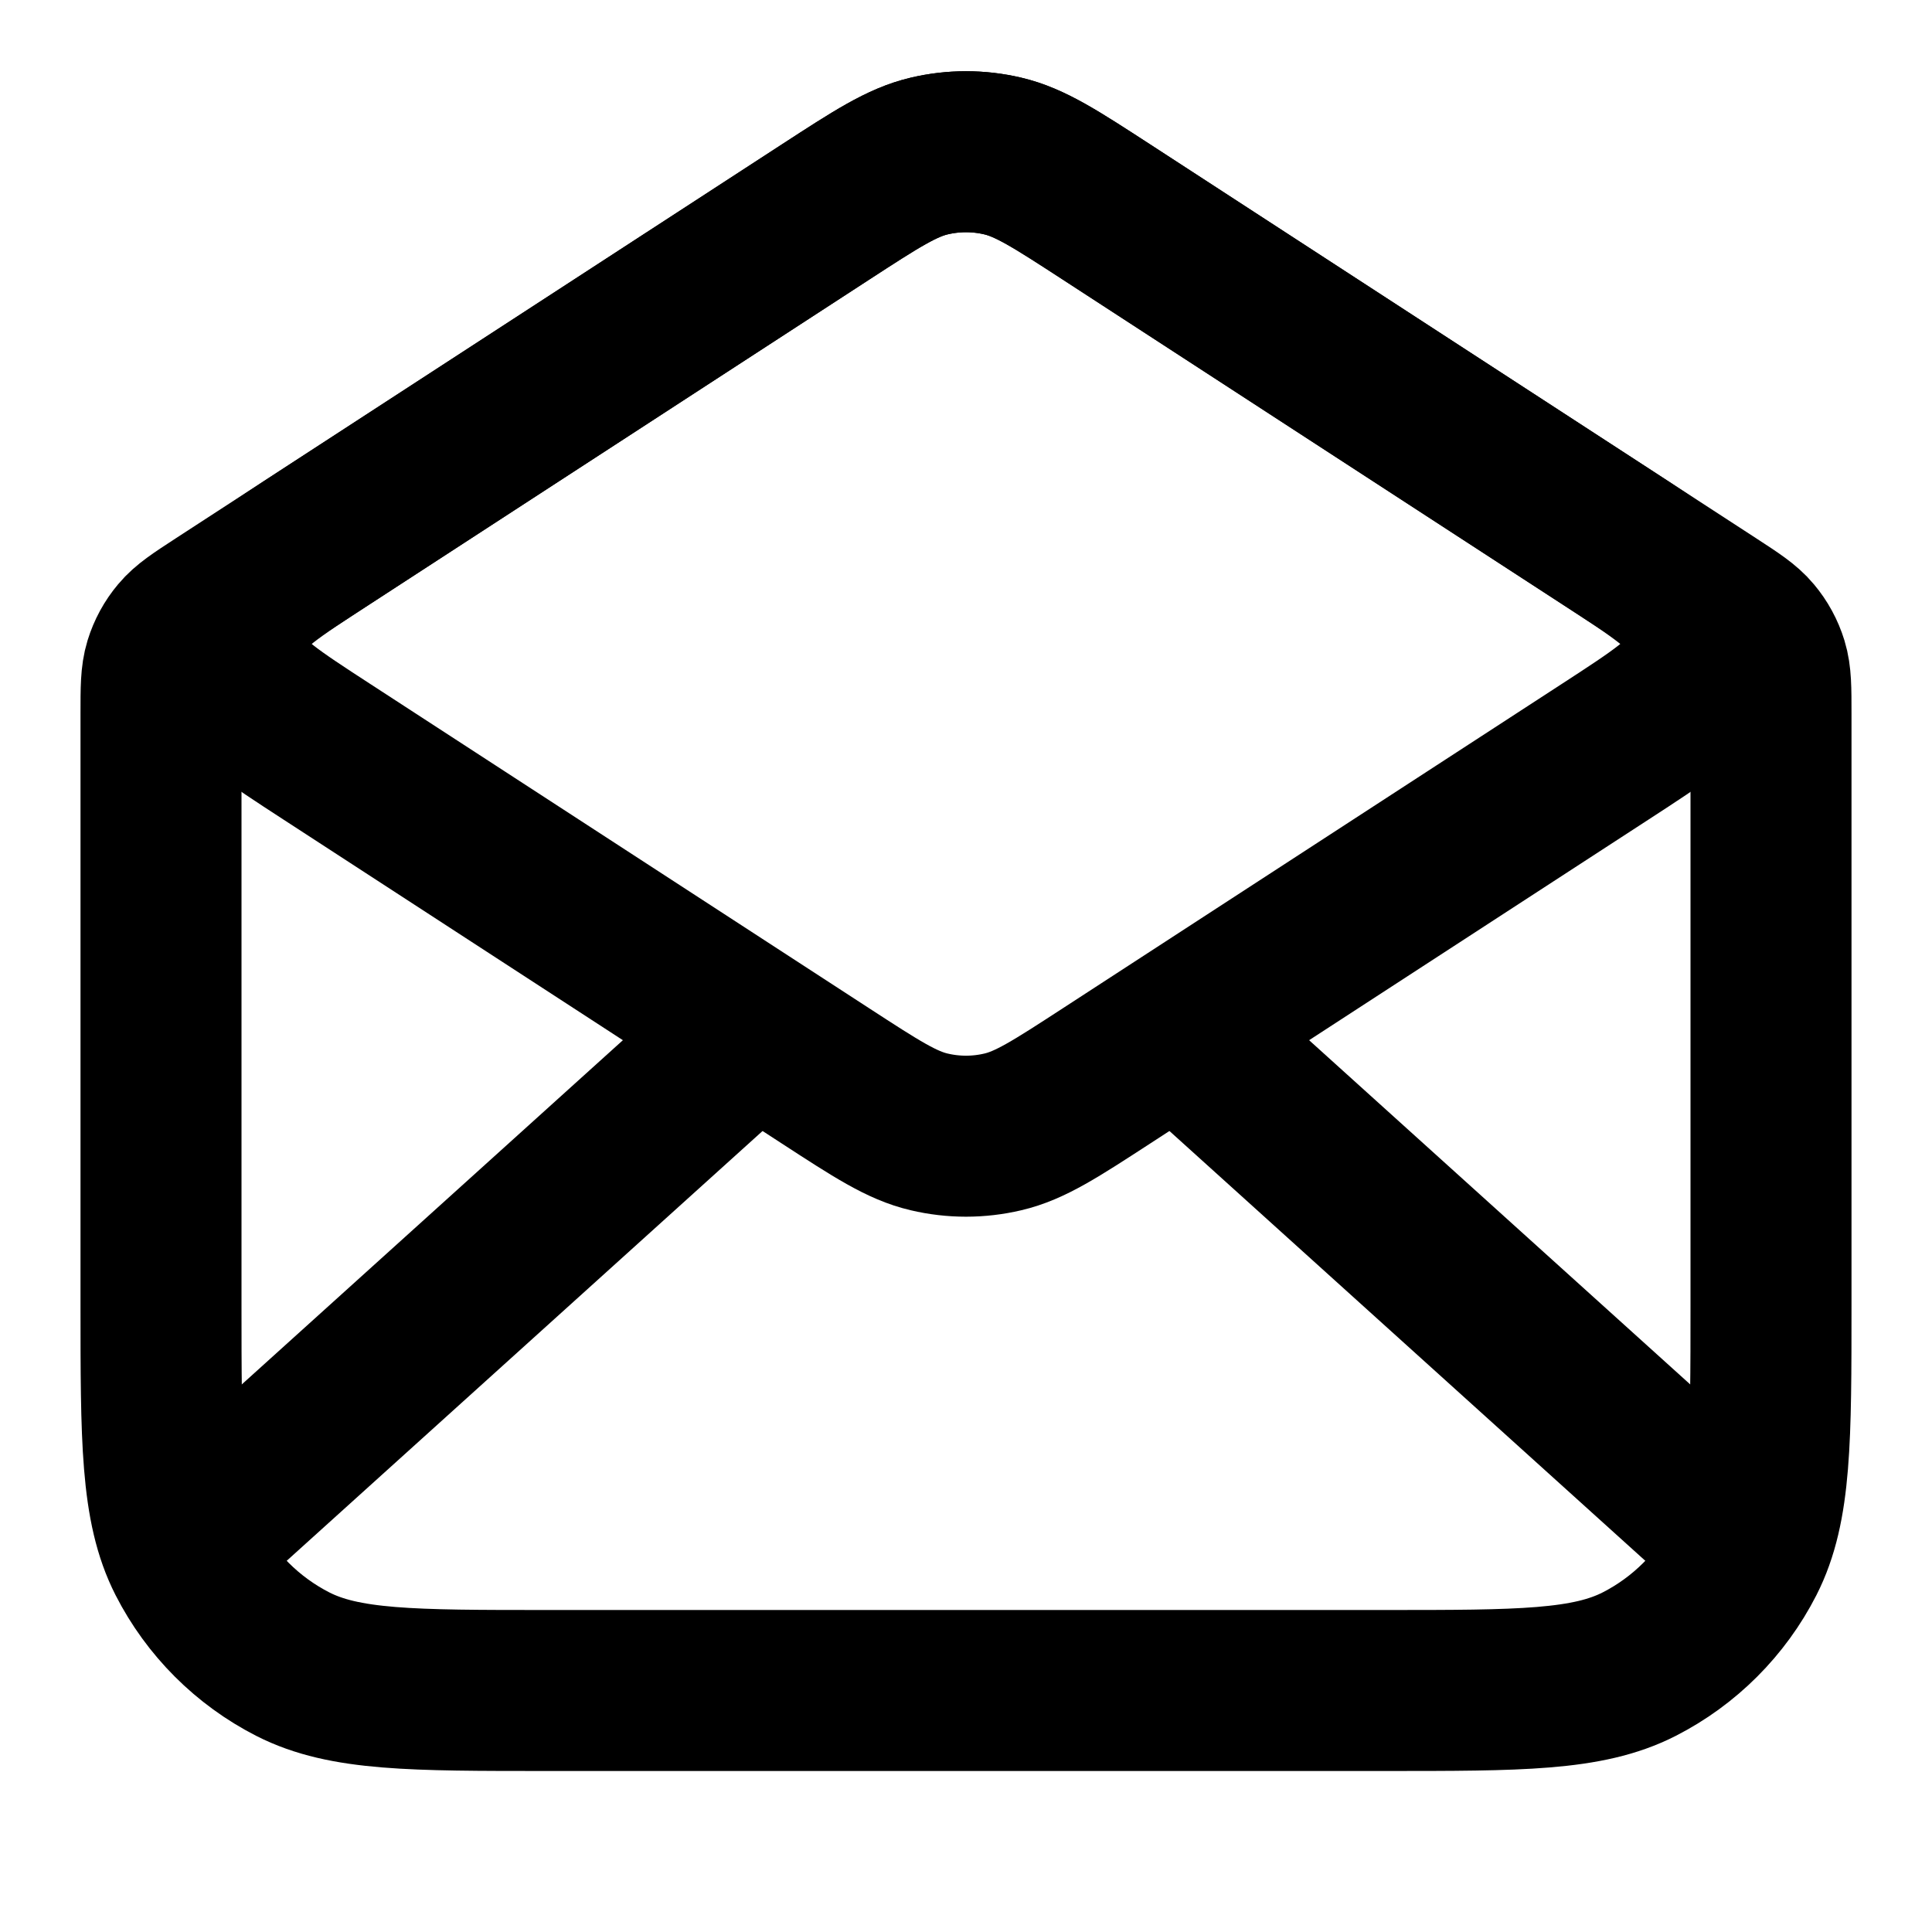 <?xml version="1.0" encoding="UTF-8"?>
<svg width="24px" height="24px" viewBox="0 0 24 24" version="1.1" xmlns="http://www.w3.org/2000/svg" xmlns:xlink="http://www.w3.org/1999/xlink">
    <title>mail-05</title>
    <g id="Line-icons" stroke="none" stroke-width="1" fill="none" fill-rule="evenodd" stroke-linecap="round" stroke-linejoin="round">
        <g id="Communication" transform="translate(-336, -156)" fill-rule="nonzero" stroke="#000000" stroke-width="2">
            <g id="Icon" transform="translate(338, 157.885)">
                <path d="M8.256,0.748 C8.887,0.338 9.203,0.133 9.543,0.053 C9.844,-0.018 10.156,-0.018 10.457,0.053 C10.797,0.133 11.113,0.338 11.744,0.748 L19.272,5.641 C19.538,5.814 19.671,5.901 19.767,6.016 C19.853,6.118 19.917,6.236 19.956,6.363 C20,6.507 20,6.666 20,6.983 L20,14.315 C20,15.995 20,16.835 19.673,17.477 C19.385,18.041 18.926,18.5 18.362,18.788 C17.72,19.115 16.88,19.115 15.2,19.115 L4.8,19.115 C3.12,19.115 2.28,19.115 1.638,18.788 C1.074,18.5 0.615,18.041 0.327,17.477 C0,16.835 0,15.995 0,14.315 L0,6.983 C0,6.666 0,6.507 0.044,6.363 C0.083,6.236 0.147,6.118 0.233,6.016 C0.329,5.901 0.462,5.814 0.728,5.641 L8.256,0.748 Z"></path>
                <path d="M8.256,11.481 L2.064,7.456 C1.376,7.009 1.032,6.785 0.913,6.502 C0.809,6.254 0.809,5.975 0.913,5.727 C1.032,5.444 1.376,5.22 2.064,4.773 L8.256,0.748 C8.887,0.338 9.203,0.133 9.543,0.053 C9.844,-0.018 10.156,-0.018 10.457,0.053 C10.797,0.133 11.113,0.338 11.744,0.748 L17.936,4.773 C18.624,5.22 18.968,5.444 19.087,5.727 C19.191,5.975 19.191,6.254 19.087,6.502 C18.968,6.785 18.624,7.009 17.936,7.456 L11.744,11.481 C11.113,11.891 10.797,12.097 10.457,12.176 C10.156,12.247 9.844,12.247 9.543,12.176 C9.203,12.097 8.887,11.891 8.256,11.481 Z"></path>
                <path d="M12.857,11.115 L19.5,17.115 M7.143,11.115 L0.5,17.115"></path>
            </g>
        </g>
    </g>
</svg>